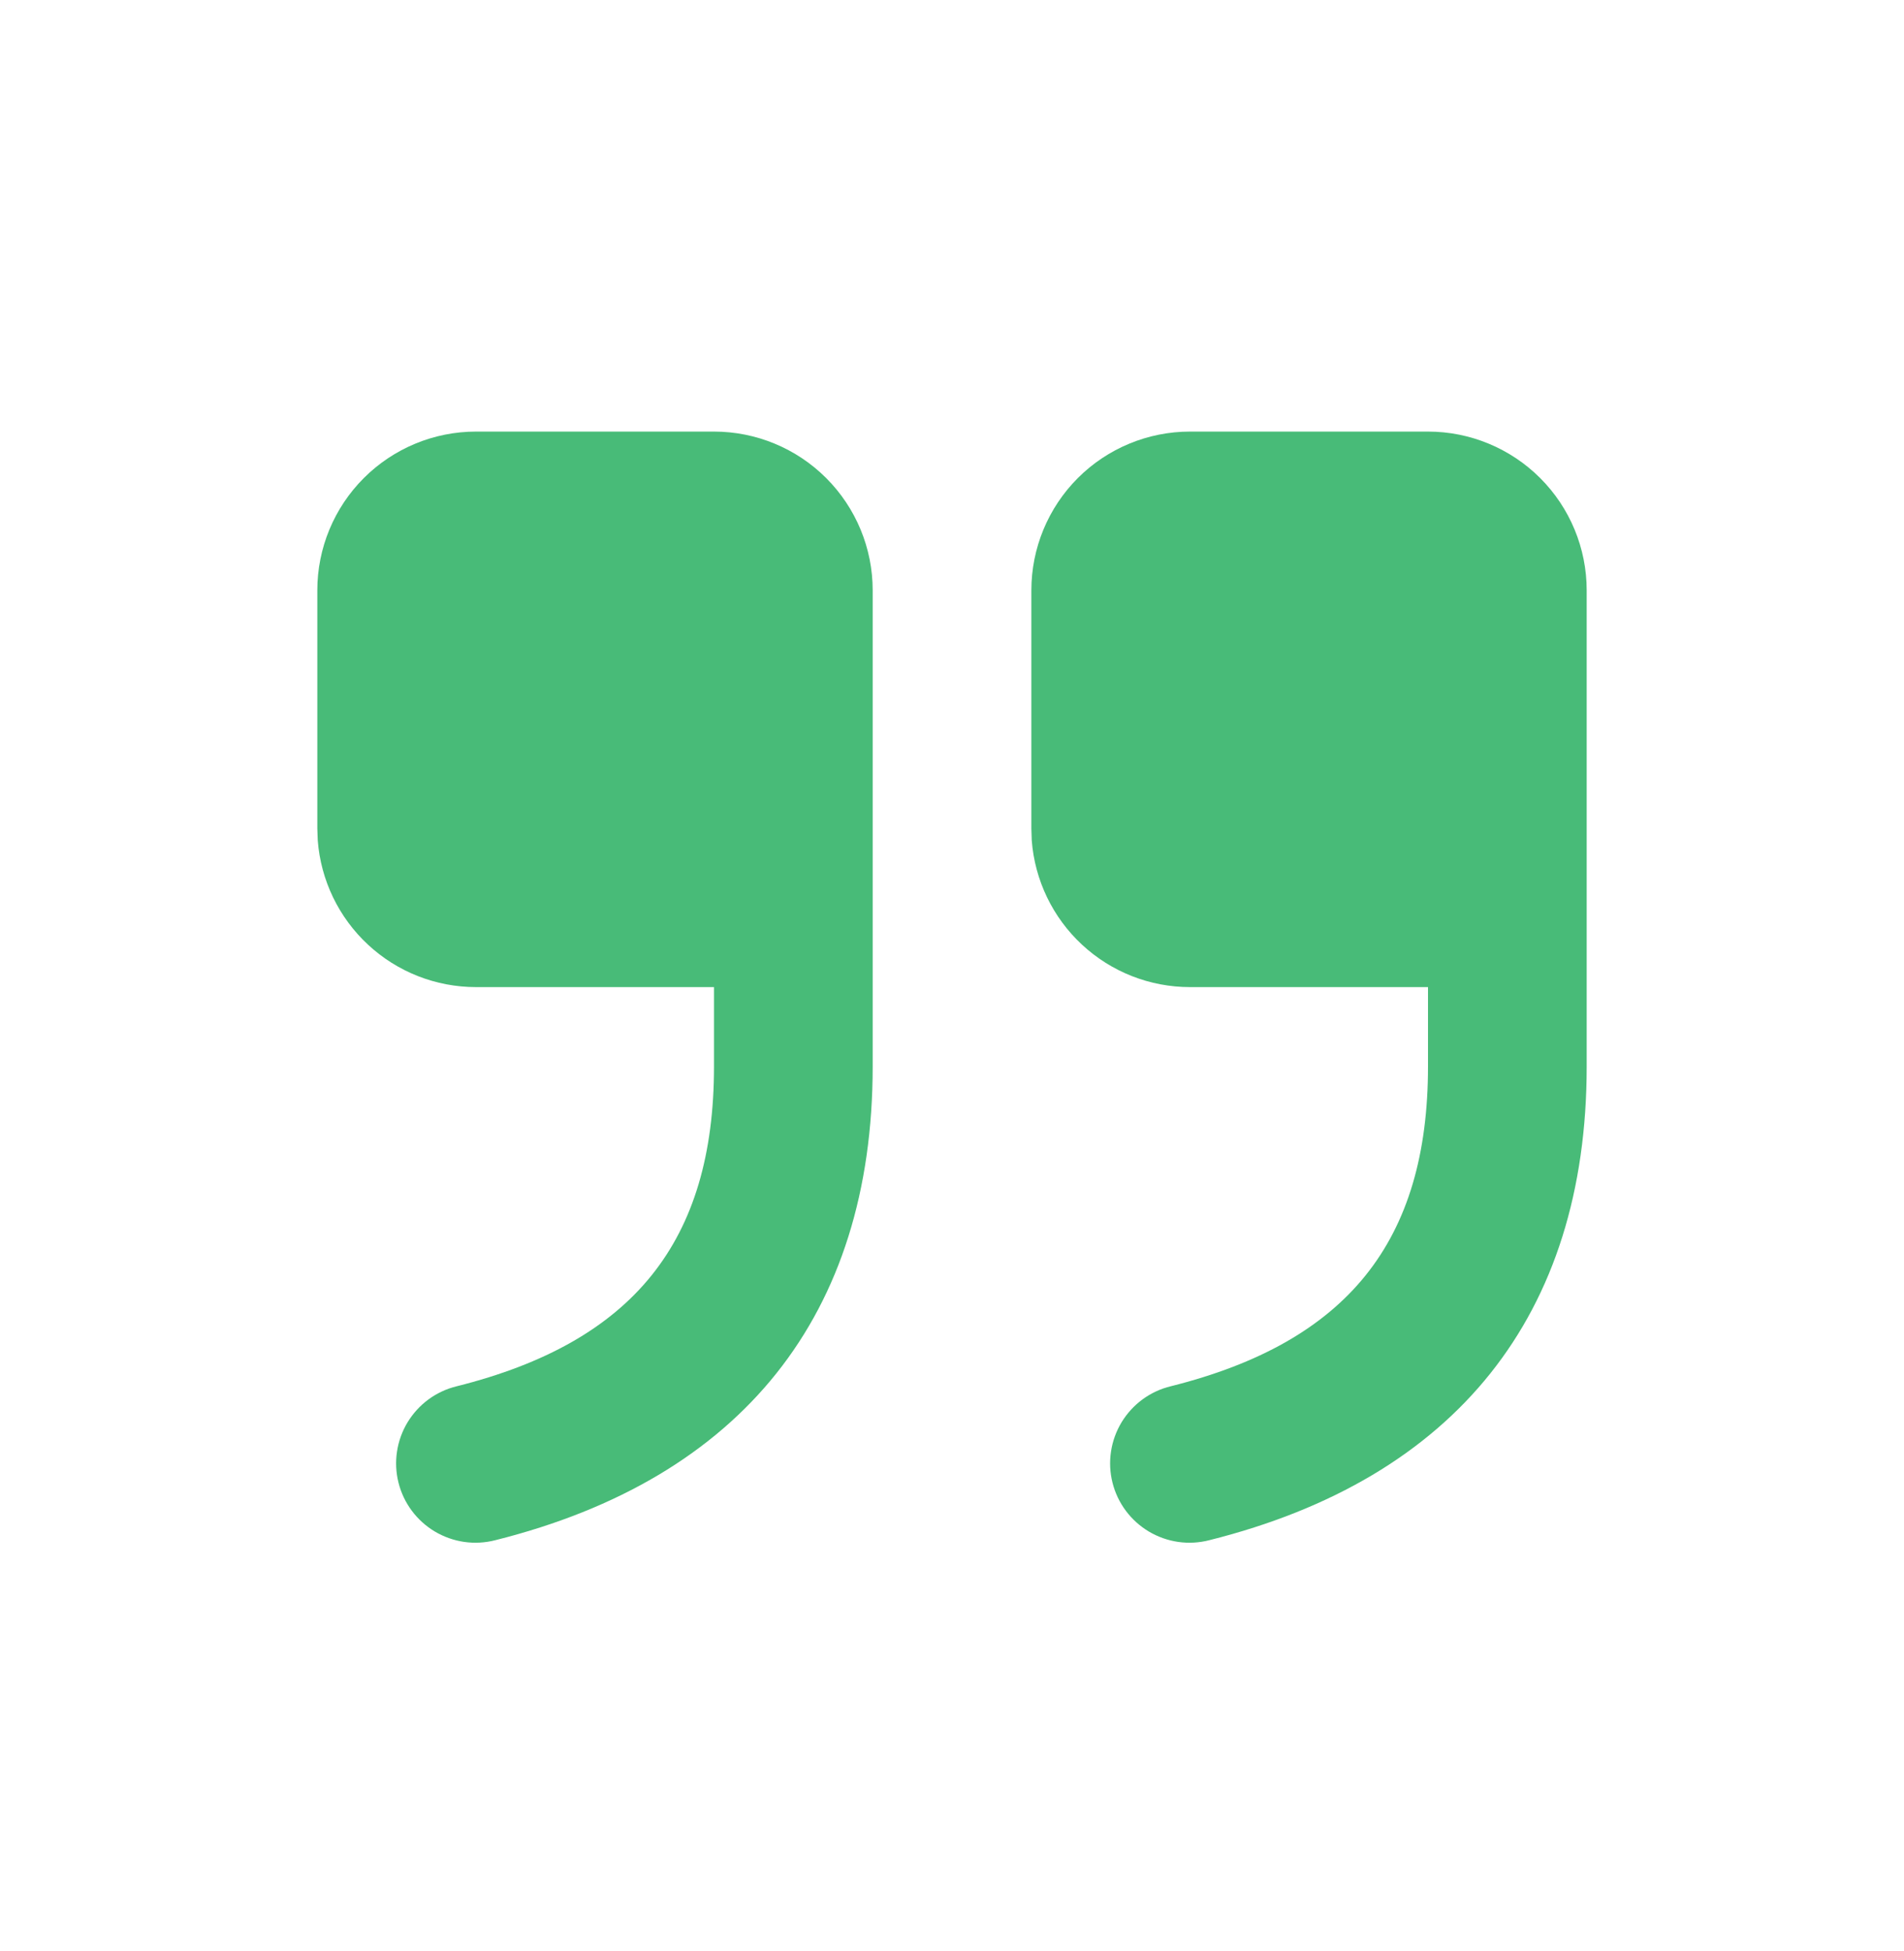<svg width="41" height="42" viewBox="0 0 41 42" fill="none" xmlns="http://www.w3.org/2000/svg">
<path d="M15.375 9.291C16.281 9.291 17.15 9.651 17.791 10.292C18.432 10.933 18.792 11.802 18.792 12.708V22.958C18.792 28.305 15.973 31.829 10.665 33.157C10.447 33.213 10.22 33.226 9.997 33.194C9.774 33.162 9.559 33.086 9.365 32.971C9.172 32.856 9.003 32.704 8.868 32.523C8.733 32.342 8.636 32.137 8.581 31.918C8.526 31.699 8.515 31.472 8.549 31.249C8.582 31.026 8.66 30.812 8.776 30.619C8.893 30.427 9.046 30.259 9.228 30.125C9.41 29.992 9.616 29.896 9.835 29.843C13.639 28.891 15.375 26.722 15.375 22.958V21.25H10.25C9.388 21.25 8.558 20.925 7.926 20.338C7.294 19.752 6.907 18.949 6.842 18.089L6.833 17.833V12.708C6.833 11.802 7.193 10.933 7.834 10.292C8.475 9.651 9.344 9.291 10.25 9.291H15.375ZM30.75 9.291C31.656 9.291 32.525 9.651 33.166 10.292C33.807 10.933 34.167 11.802 34.167 12.708V22.958C34.167 28.305 31.348 31.829 26.04 33.157C25.822 33.213 25.595 33.226 25.372 33.194C25.149 33.162 24.934 33.086 24.74 32.971C24.547 32.856 24.378 32.704 24.243 32.523C24.108 32.342 24.011 32.137 23.956 31.918C23.901 31.699 23.89 31.472 23.924 31.249C23.957 31.026 24.035 30.812 24.151 30.619C24.268 30.427 24.421 30.259 24.603 30.125C24.785 29.992 24.991 29.896 25.21 29.843C29.015 28.891 30.75 26.722 30.75 22.958V21.25H25.625C24.763 21.25 23.933 20.925 23.301 20.338C22.669 19.752 22.282 18.949 22.217 18.089L22.209 17.833V12.708C22.209 11.802 22.569 10.933 23.209 10.292C23.85 9.651 24.719 9.291 25.625 9.291H30.75Z" fill="#48BB78"/>
</svg>
